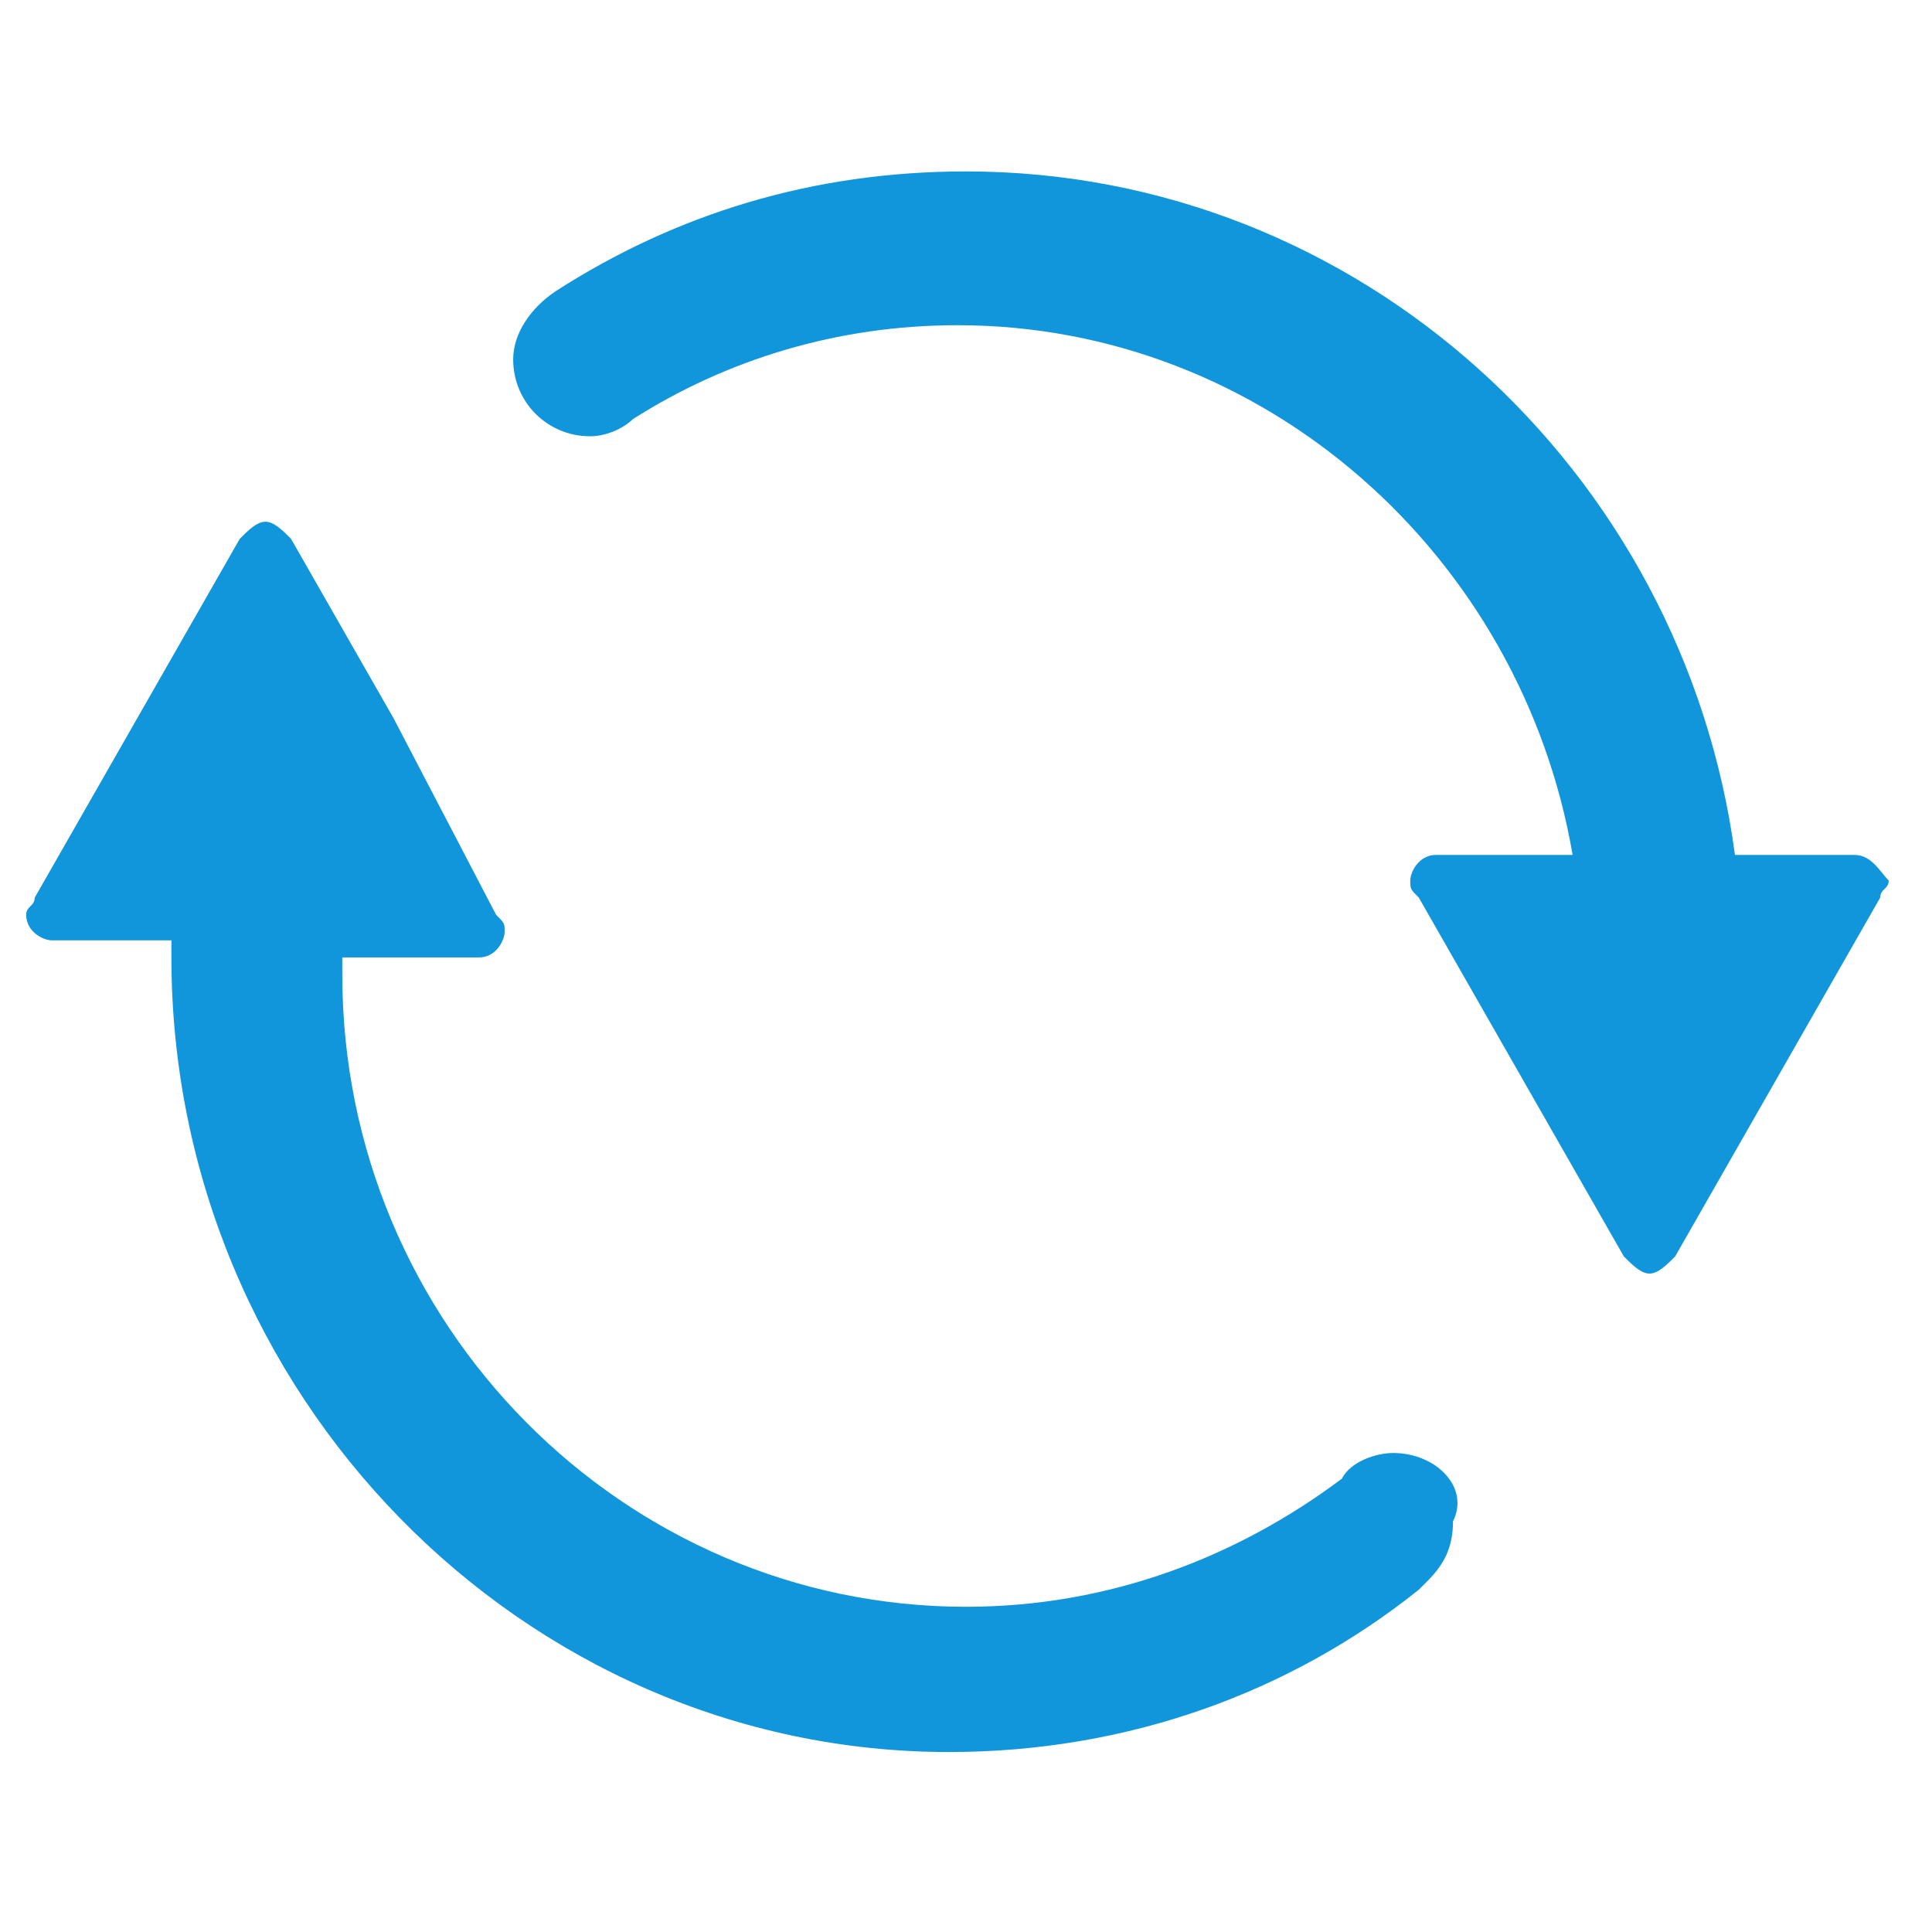 <?xml version="1.0" standalone="no"?><!DOCTYPE svg PUBLIC "-//W3C//DTD SVG 1.1//EN" "http://www.w3.org/Graphics/SVG/1.1/DTD/svg11.dtd"><svg t="1533089976169" class="icon" style="" viewBox="0 0 1024 1024" version="1.1" xmlns="http://www.w3.org/2000/svg" p-id="5801" xmlns:xlink="http://www.w3.org/1999/xlink" width="200" height="200"><defs><style type="text/css"></style></defs><path d="M982.959 453.132l-63.399 0c-27.171-203.78-199.249-362.275-407.56-362.275-81.513 0-153.969 22.64-217.363 63.399-13.583 9.057-22.64 22.64-22.64 36.228 0 22.64 18.114 40.754 40.754 40.754 9.057 0 18.114-4.526 22.64-9.057 49.811-31.697 108.684-49.811 172.078-49.811 163.026 0 298.876 122.267 326.047 280.762l-72.456 0c-9.057 0-13.583 9.057-13.583 13.583s0 4.526 4.526 9.057l108.684 190.192c4.526 4.526 9.057 9.057 13.583 9.057s9.057-4.526 13.583-9.057l0 0 108.684-190.192c0-4.526 4.526-4.526 4.526-9.057-4.526-4.526-9.057-13.583-18.114-13.583l0 0 0 0z" p-id="5802" fill="#1296db"></path><path d="M738.42 770.122c-9.057 0-22.64 4.526-27.171 13.583 0 0 0 0 0 0-54.342 40.754-122.267 67.925-199.249 67.925-181.135 0-330.578-149.438-330.578-335.104 0-4.526 0-4.526 0-9.057l72.456 0c9.057 0 13.583-9.057 13.583-13.583s0-4.526-4.526-9.057l-54.342-104.153-54.342-95.096c-4.526-4.526-9.057-9.057-13.583-9.057s-9.057 4.526-13.583 9.057l0 0-108.684 190.192c0 4.526-4.526 4.526-4.526 9.057 0 9.057 9.057 13.583 13.583 13.583l63.399 0c0 4.526 0 4.526 0 9.057 0 230.951 185.666 421.143 412.086 421.143 95.096 0 181.135-31.697 249.065-86.039 0 0 0 0 4.526-4.526 0 0 0 0 0 0s0 0 0 0c9.057-9.057 13.583-18.114 13.583-31.697 9.057-18.114-9.057-36.228-31.697-36.228l0 0 0 0z" p-id="5803" fill="#1296db"></path></svg>